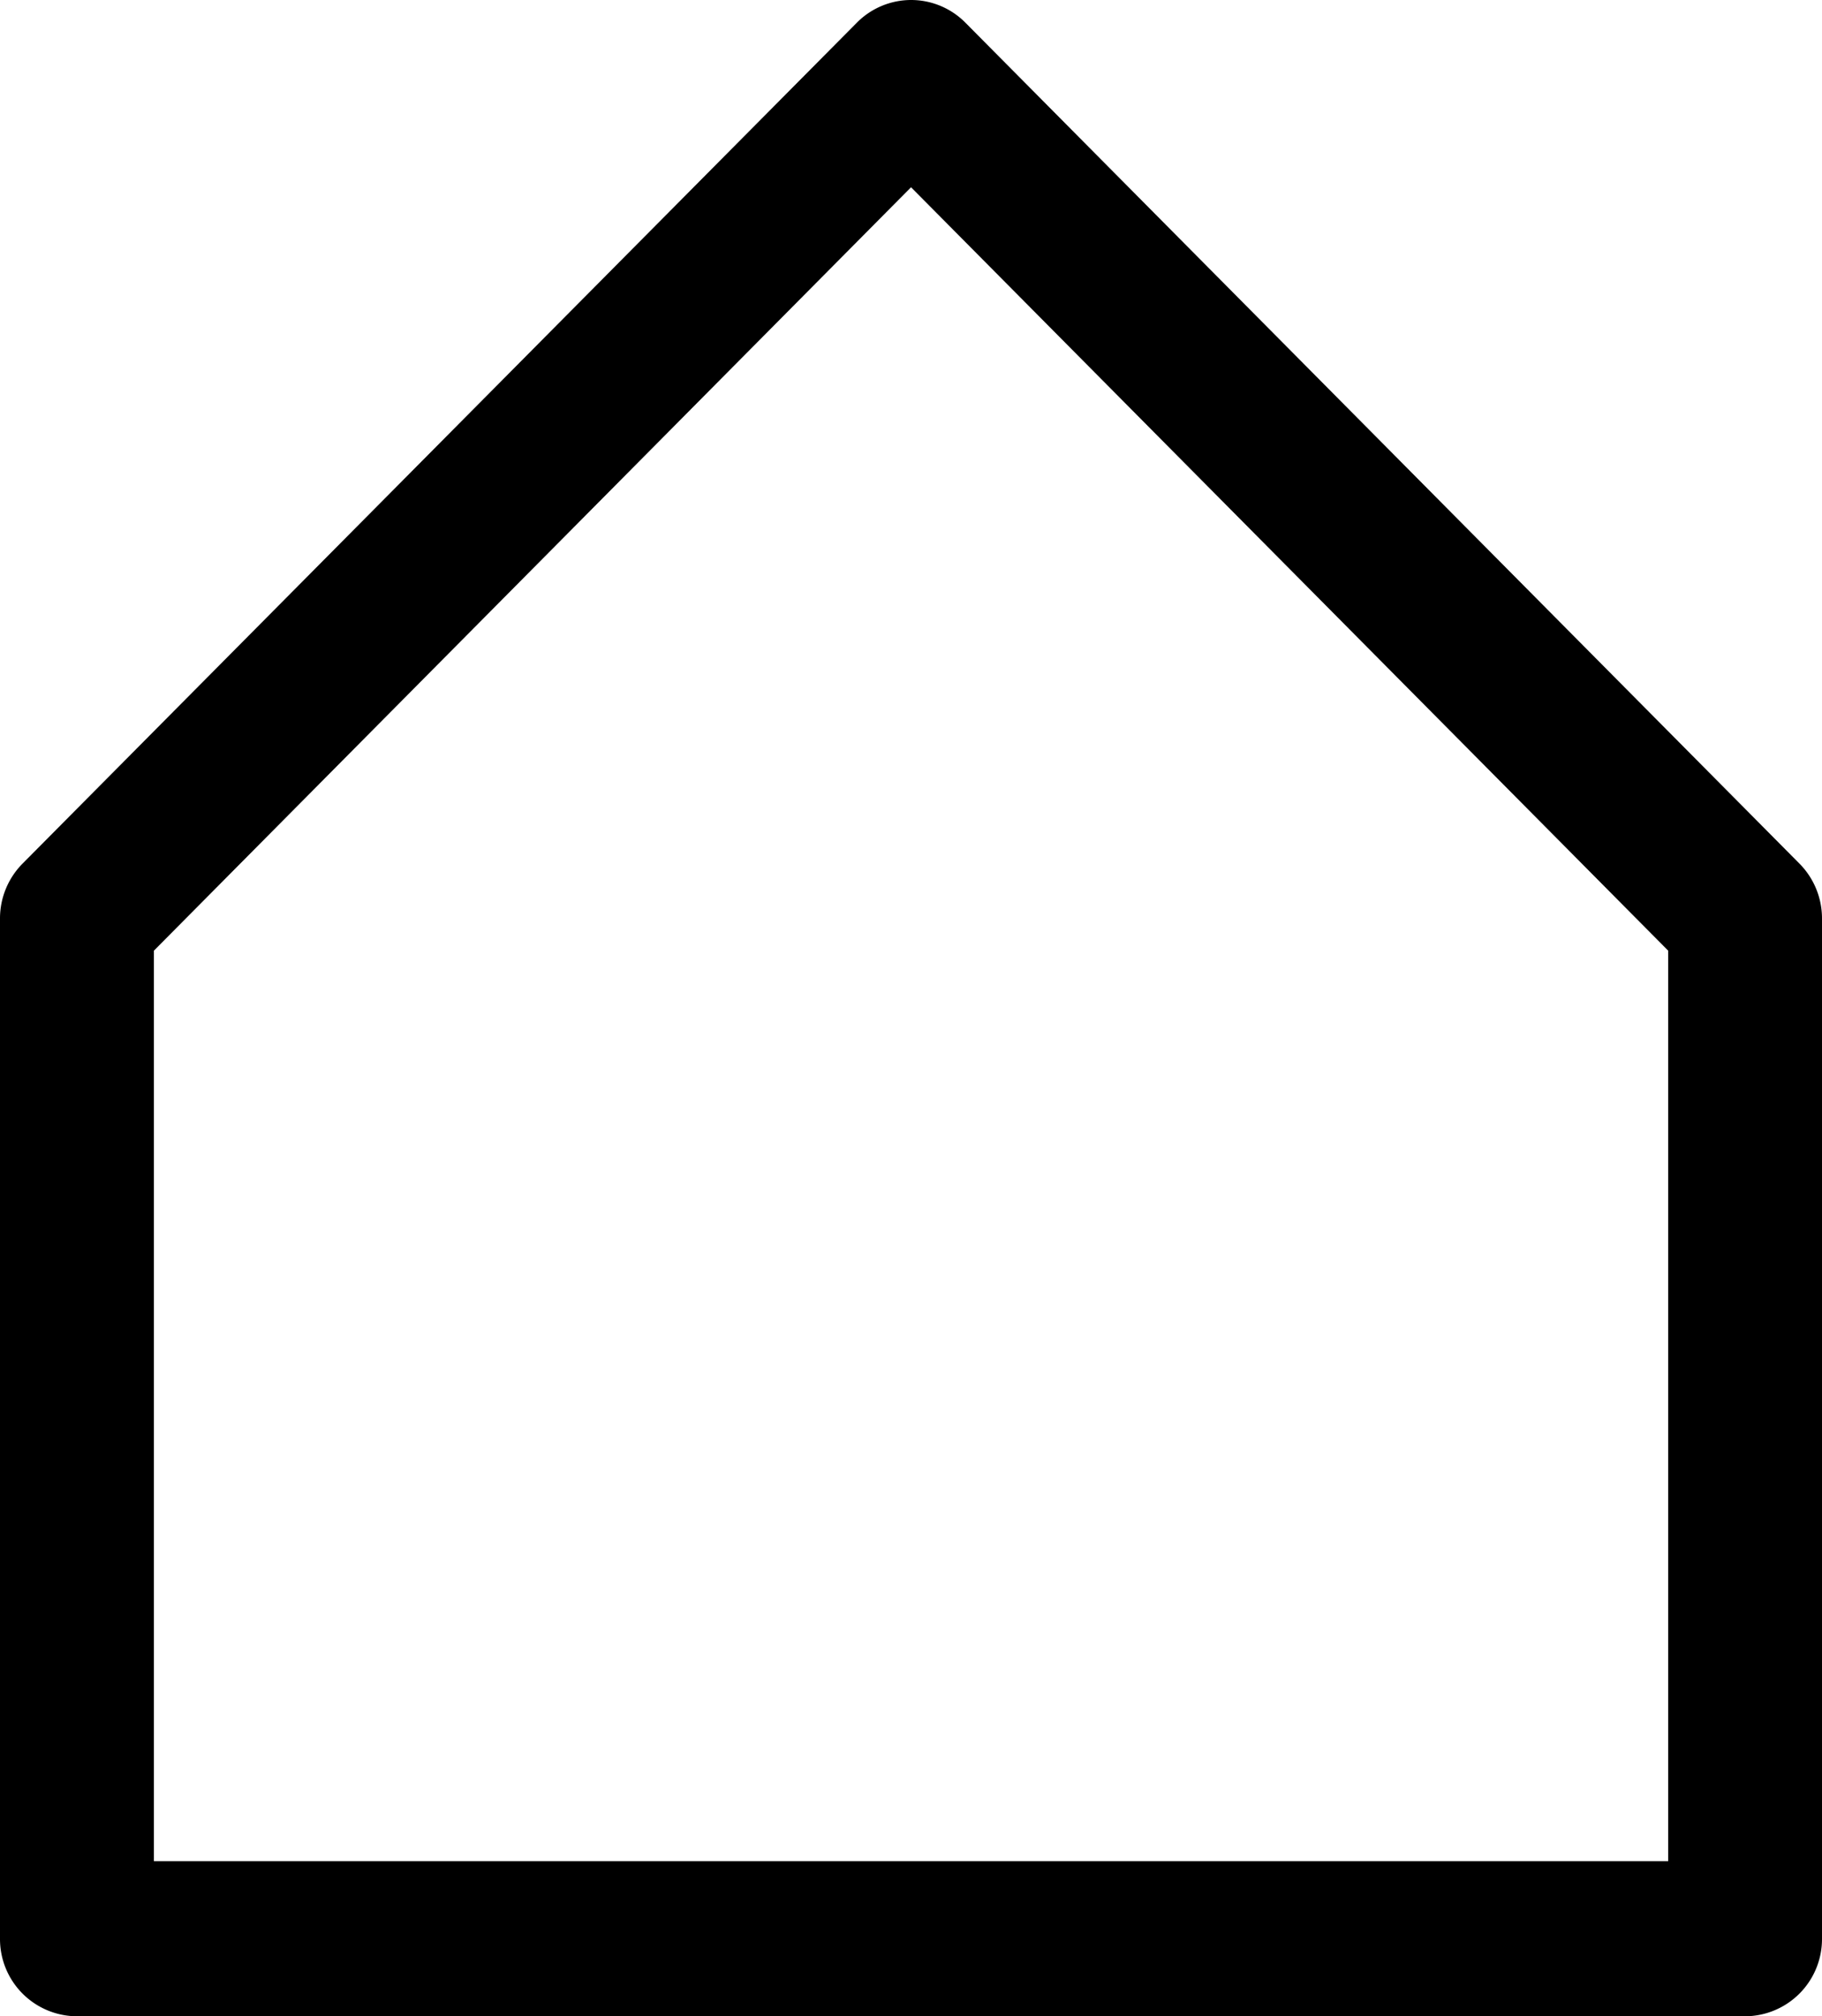<svg xmlns="http://www.w3.org/2000/svg" width="21.689" height="24" viewBox="0 0 21.689 24"><defs><style>.a{fill:currentColor;}</style></defs><path class="a" d="M83.345,411.2a.909.909,0,0,1,.647.27l9.929,10.01a.927.927,0,0,1,.268.653v12.144a.919.919,0,0,1-.916.923H73.416a.919.919,0,0,1-.916-.923V422.133a.927.927,0,0,1,.268-.653L82.7,411.47A.909.909,0,0,1,83.345,411.2Zm9.013,11.316-9.013-9.087-9.013,9.087v10.838H92.358Z" transform="translate(-72.5 -411.2)"/></svg>